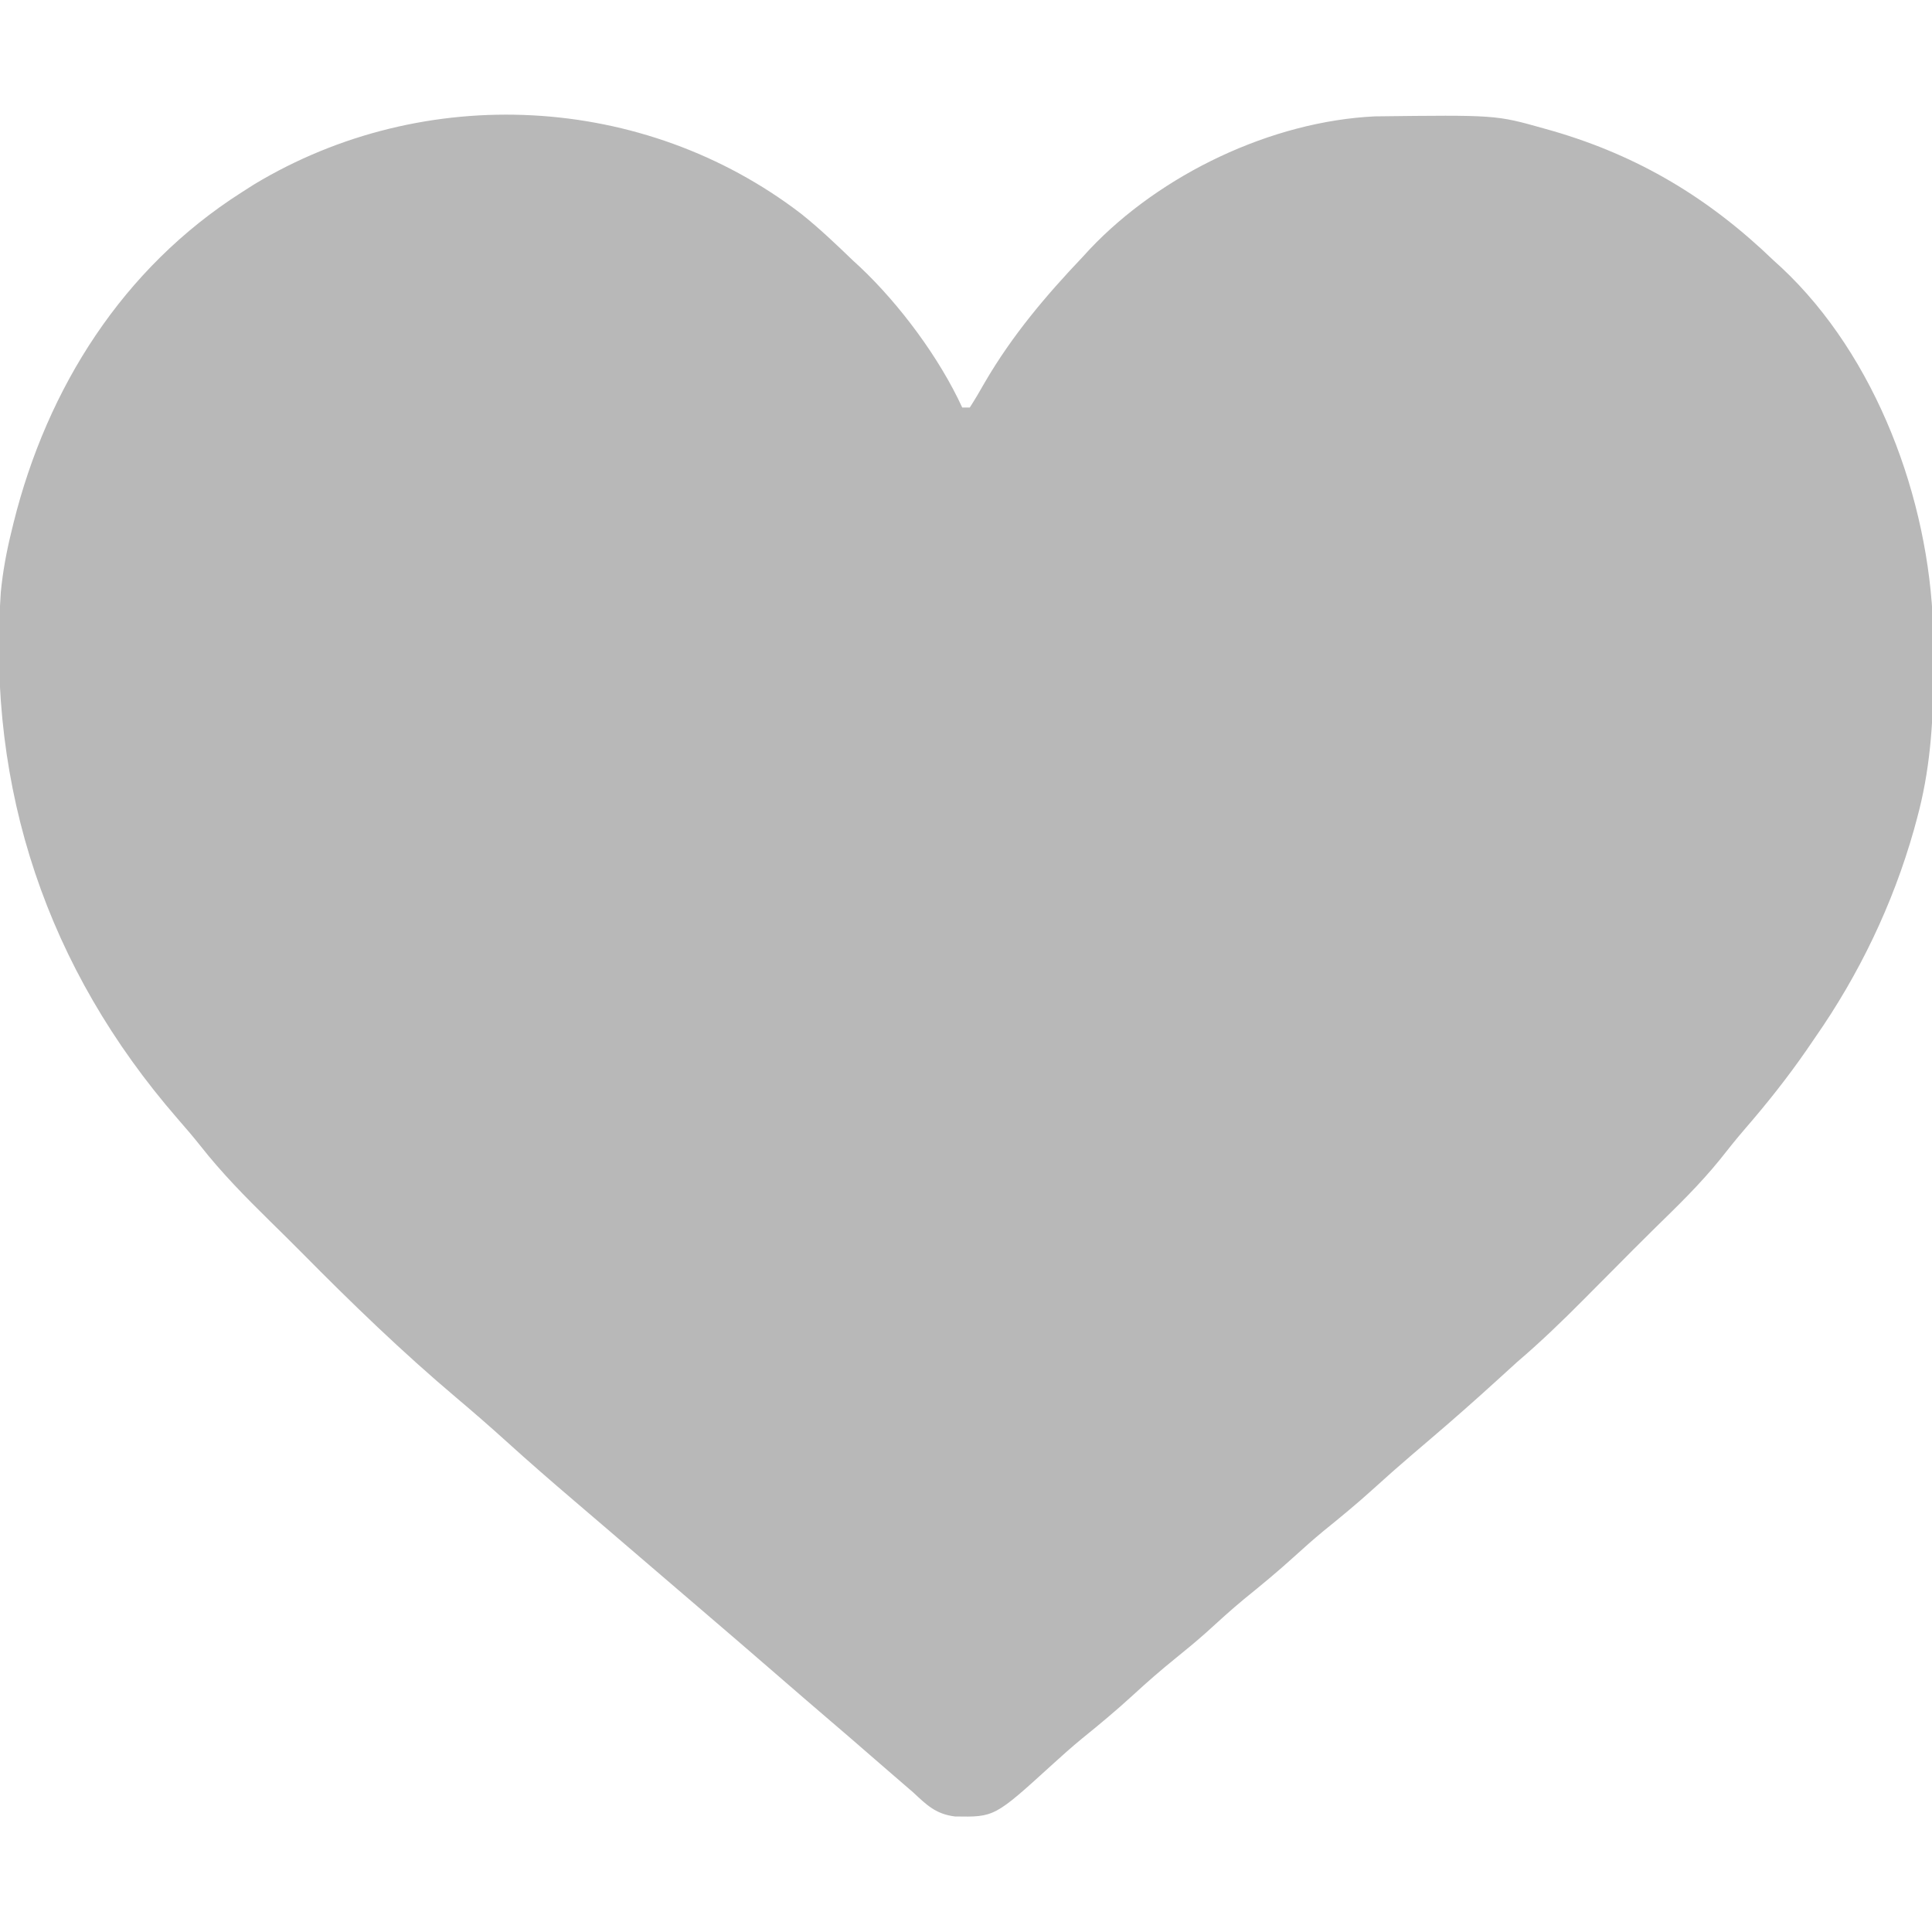 <?xml version="1.0" encoding="UTF-8"?>
<svg version="1.1" xmlns="http://www.w3.org/2000/svg" width="512" height="512">
<path d="M0 0 C4.818 3.847 9.267 8.083 13.702 12.359 C14.667 13.246 14.667 13.246 15.651 14.152 C26.142 24.056 36.682 38.238 42.702 51.359 C43.362 51.359 44.022 51.359 44.702 51.359 C46.117 49.154 47.42 46.951 48.702 44.671 C55.92 32.28 64.845 21.722 74.702 11.359 C75.59 10.392 75.59 10.392 76.495 9.406 C95.333 -10.502 124.665 -24.492 152.073 -25.802 C184.113 -26.187 184.113 -26.187 196.702 -22.641 C197.523 -22.41 198.344 -22.179 199.19 -21.941 C222.005 -15.302 240.591 -4.134 257.702 12.359 C258.762 13.324 258.762 13.324 259.843 14.308 C284.947 37.831 298.881 75.61 299.992 109.49 C300.071 113.113 300.088 116.735 300.077 120.359 C300.076 121.125 300.075 121.891 300.073 122.681 C300.018 135.587 299.119 147.853 295.702 160.359 C295.444 161.307 295.187 162.255 294.921 163.232 C289.357 182.923 280.42 201.564 268.702 218.359 C267.957 219.448 267.212 220.537 266.444 221.66 C261.448 228.872 256.085 235.651 250.343 242.281 C247.941 245.056 245.664 247.916 243.39 250.796 C238.186 257.204 232.315 262.927 226.412 268.681 C222.465 272.554 218.578 276.489 214.683 280.414 C213.244 281.86 211.805 283.305 210.365 284.751 C209.386 285.735 208.408 286.72 207.43 287.706 C201.702 293.484 195.888 299.072 189.702 304.359 C187.863 306.02 186.029 307.686 184.202 309.359 C178.693 314.378 173.115 319.3 167.448 324.14 C166.241 325.171 165.034 326.203 163.827 327.234 C163.219 327.754 162.61 328.273 161.983 328.809 C158.446 331.838 154.958 334.91 151.515 338.046 C147.275 341.897 142.873 345.507 138.421 349.109 C135.781 351.294 133.235 353.551 130.702 355.859 C126.402 359.778 121.943 363.451 117.421 367.109 C113.923 370.004 110.584 373.055 107.229 376.113 C104.633 378.421 101.968 380.614 99.265 382.796 C95.461 385.872 91.801 389.046 88.202 392.359 C83.734 396.471 79.115 400.328 74.39 404.14 C71.735 406.332 69.182 408.601 66.64 410.921 C51.268 424.916 51.268 424.916 40.776 424.742 C35.724 424.113 33.336 421.758 29.702 418.359 C28.595 417.397 27.484 416.441 26.37 415.488 C23.778 413.269 21.2 411.036 18.632 408.789 C15.009 405.621 11.361 402.485 7.702 399.359 C2.853 395.211 -1.979 391.042 -6.798 386.859 C-13.364 381.16 -19.958 375.495 -26.564 369.843 C-29.477 367.35 -32.387 364.854 -35.298 362.359 C-36.465 361.359 -37.631 360.359 -38.798 359.359 C-41.131 357.359 -43.465 355.359 -45.798 353.359 C-46.665 352.616 -46.665 352.616 -47.549 351.858 C-48.712 350.861 -49.876 349.863 -51.039 348.865 C-54.002 346.324 -56.968 343.786 -59.938 341.253 C-66.059 336.03 -72.124 330.762 -78.087 325.359 C-82.427 321.433 -86.835 317.592 -91.31 313.82 C-105.651 301.711 -119.116 288.71 -132.298 275.359 C-135.097 272.546 -137.915 269.753 -140.751 266.976 C-147.236 260.601 -153.503 254.241 -159.134 247.082 C-161.116 244.587 -163.177 242.182 -165.273 239.783 C-199.808 200.018 -215.727 152.53 -212.083 100.271 C-211.556 94.864 -210.596 89.631 -209.298 84.359 C-208.992 83.097 -208.992 83.097 -208.68 81.81 C-199.76 46.06 -179.74 14.396 -148.298 -5.641 C-147.189 -6.349 -146.081 -7.057 -144.938 -7.786 C-99.807 -34.979 -41.672 -31.955 0 0 Z " fill="#B8B8B8" transform="translate(212.298,56.641)"/>
</svg>
